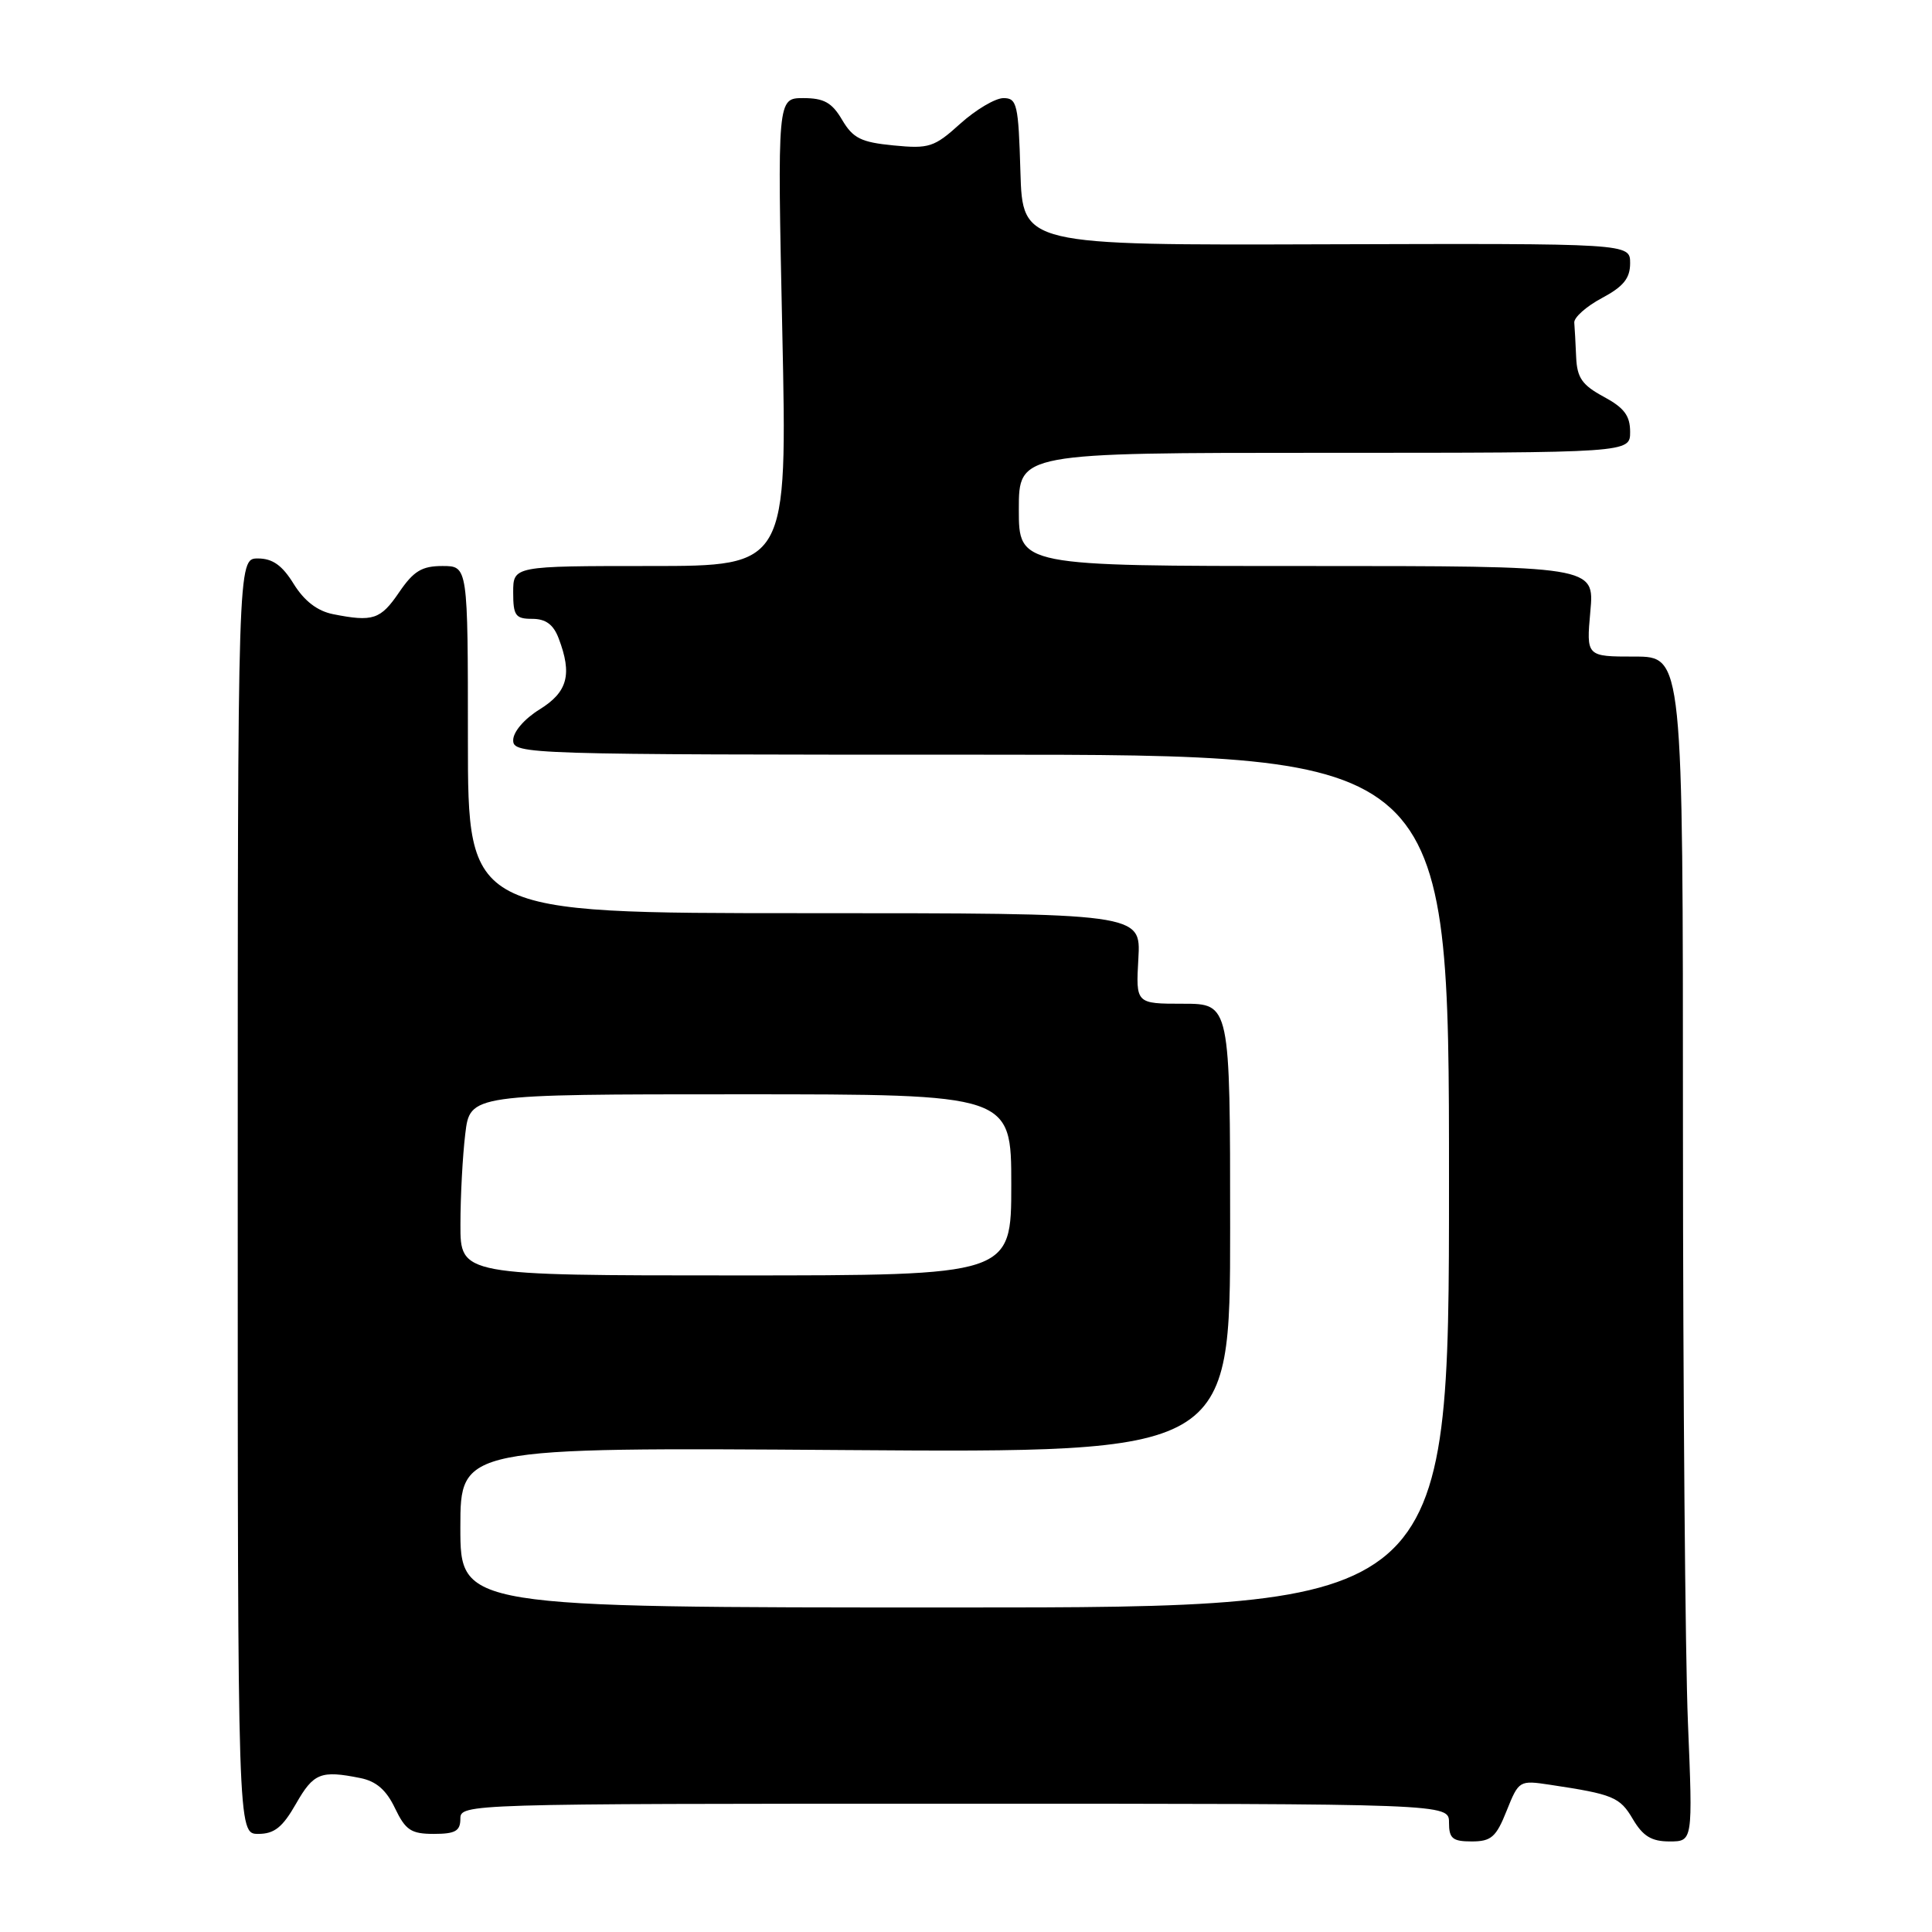 <?xml version="1.0" encoding="UTF-8" standalone="no"?>
<!DOCTYPE svg PUBLIC "-//W3C//DTD SVG 1.1//EN" "http://www.w3.org/Graphics/SVG/1.1/DTD/svg11.dtd" >
<svg xmlns="http://www.w3.org/2000/svg" xmlns:xlink="http://www.w3.org/1999/xlink" version="1.1" viewBox="0 0 256 256">
 <g >
 <path fill="currentColor"
d=" M 199.64 239.93 C 201.25 235.92 201.32 235.88 205.38 236.49 C 213.75 237.75 214.64 238.11 216.36 241.04 C 217.70 243.31 218.84 244.00 221.21 244.00 C 224.31 244.00 224.31 244.00 223.66 228.25 C 223.30 219.59 223.01 184.26 223.00 149.75 C 223.00 87.00 223.00 87.00 216.59 87.00 C 210.19 87.00 210.19 87.00 210.73 81.00 C 211.28 75.00 211.28 75.00 173.14 75.00 C 135.00 75.00 135.00 75.00 135.00 67.50 C 135.00 60.00 135.00 60.00 175.50 60.00 C 216.00 60.00 216.00 60.00 216.00 57.23 C 216.00 55.08 215.21 54.03 212.50 52.57 C 209.65 51.03 208.97 50.07 208.85 47.34 C 208.77 45.50 208.66 43.44 208.60 42.75 C 208.54 42.07 210.19 40.60 212.25 39.50 C 215.12 37.97 216.00 36.88 216.00 34.87 C 216.00 32.25 216.00 32.25 175.75 32.37 C 135.50 32.50 135.50 32.50 135.21 22.75 C 134.95 13.83 134.76 13.00 132.97 13.00 C 131.89 13.00 129.32 14.52 127.25 16.38 C 123.79 19.51 123.11 19.73 118.40 19.27 C 114.09 18.85 113.03 18.32 111.59 15.89 C 110.24 13.59 109.18 13.00 106.44 13.00 C 103.00 13.00 103.00 13.00 103.66 44.00 C 104.32 75.00 104.32 75.00 86.16 75.00 C 68.00 75.00 68.00 75.00 68.00 78.50 C 68.00 81.58 68.31 82.00 70.52 82.00 C 72.31 82.00 73.33 82.75 74.02 84.57 C 75.85 89.36 75.22 91.70 71.50 94.00 C 69.47 95.26 68.00 96.97 68.00 98.08 C 68.00 99.95 69.55 100.00 130.00 100.00 C 192.00 100.00 192.00 100.00 192.00 156.50 C 192.00 213.00 192.00 213.00 126.50 213.00 C 61.00 213.00 61.00 213.00 61.00 202.39 C 61.00 191.78 61.00 191.78 112.00 192.14 C 163.00 192.50 163.00 192.50 163.00 162.75 C 163.00 133.00 163.00 133.00 156.75 133.00 C 150.50 133.00 150.50 133.00 150.84 127.00 C 151.18 121.00 151.18 121.00 106.59 121.00 C 62.00 121.00 62.00 121.00 62.00 98.00 C 62.00 75.00 62.00 75.00 58.63 75.00 C 55.90 75.00 54.81 75.66 52.88 78.49 C 50.42 82.10 49.42 82.43 44.13 81.38 C 42.04 80.96 40.32 79.63 38.92 77.38 C 37.40 74.91 36.12 74.00 34.17 74.00 C 31.50 74.00 31.50 74.00 31.50 158.50 C 31.50 243.00 31.50 243.00 34.22 243.00 C 36.35 243.00 37.44 242.13 39.22 239.01 C 41.55 234.93 42.50 234.55 47.74 235.60 C 49.85 236.02 51.19 237.18 52.34 239.60 C 53.74 242.51 54.47 243.00 57.48 243.00 C 60.33 243.00 61.00 242.62 61.00 241.00 C 61.00 239.02 61.67 239.00 126.50 239.00 C 192.00 239.00 192.00 239.00 192.00 241.50 C 192.00 243.61 192.47 244.00 195.01 244.00 C 197.59 244.00 198.25 243.43 199.64 239.93 Z  M 61.01 162.25 C 61.01 158.54 61.30 153.14 61.65 150.25 C 62.28 145.00 62.28 145.00 98.14 145.00 C 134.00 145.00 134.00 145.00 134.00 157.00 C 134.00 169.00 134.00 169.00 97.50 169.00 C 61.00 169.00 61.00 169.00 61.01 162.25 Z "/>
</g>
</svg>